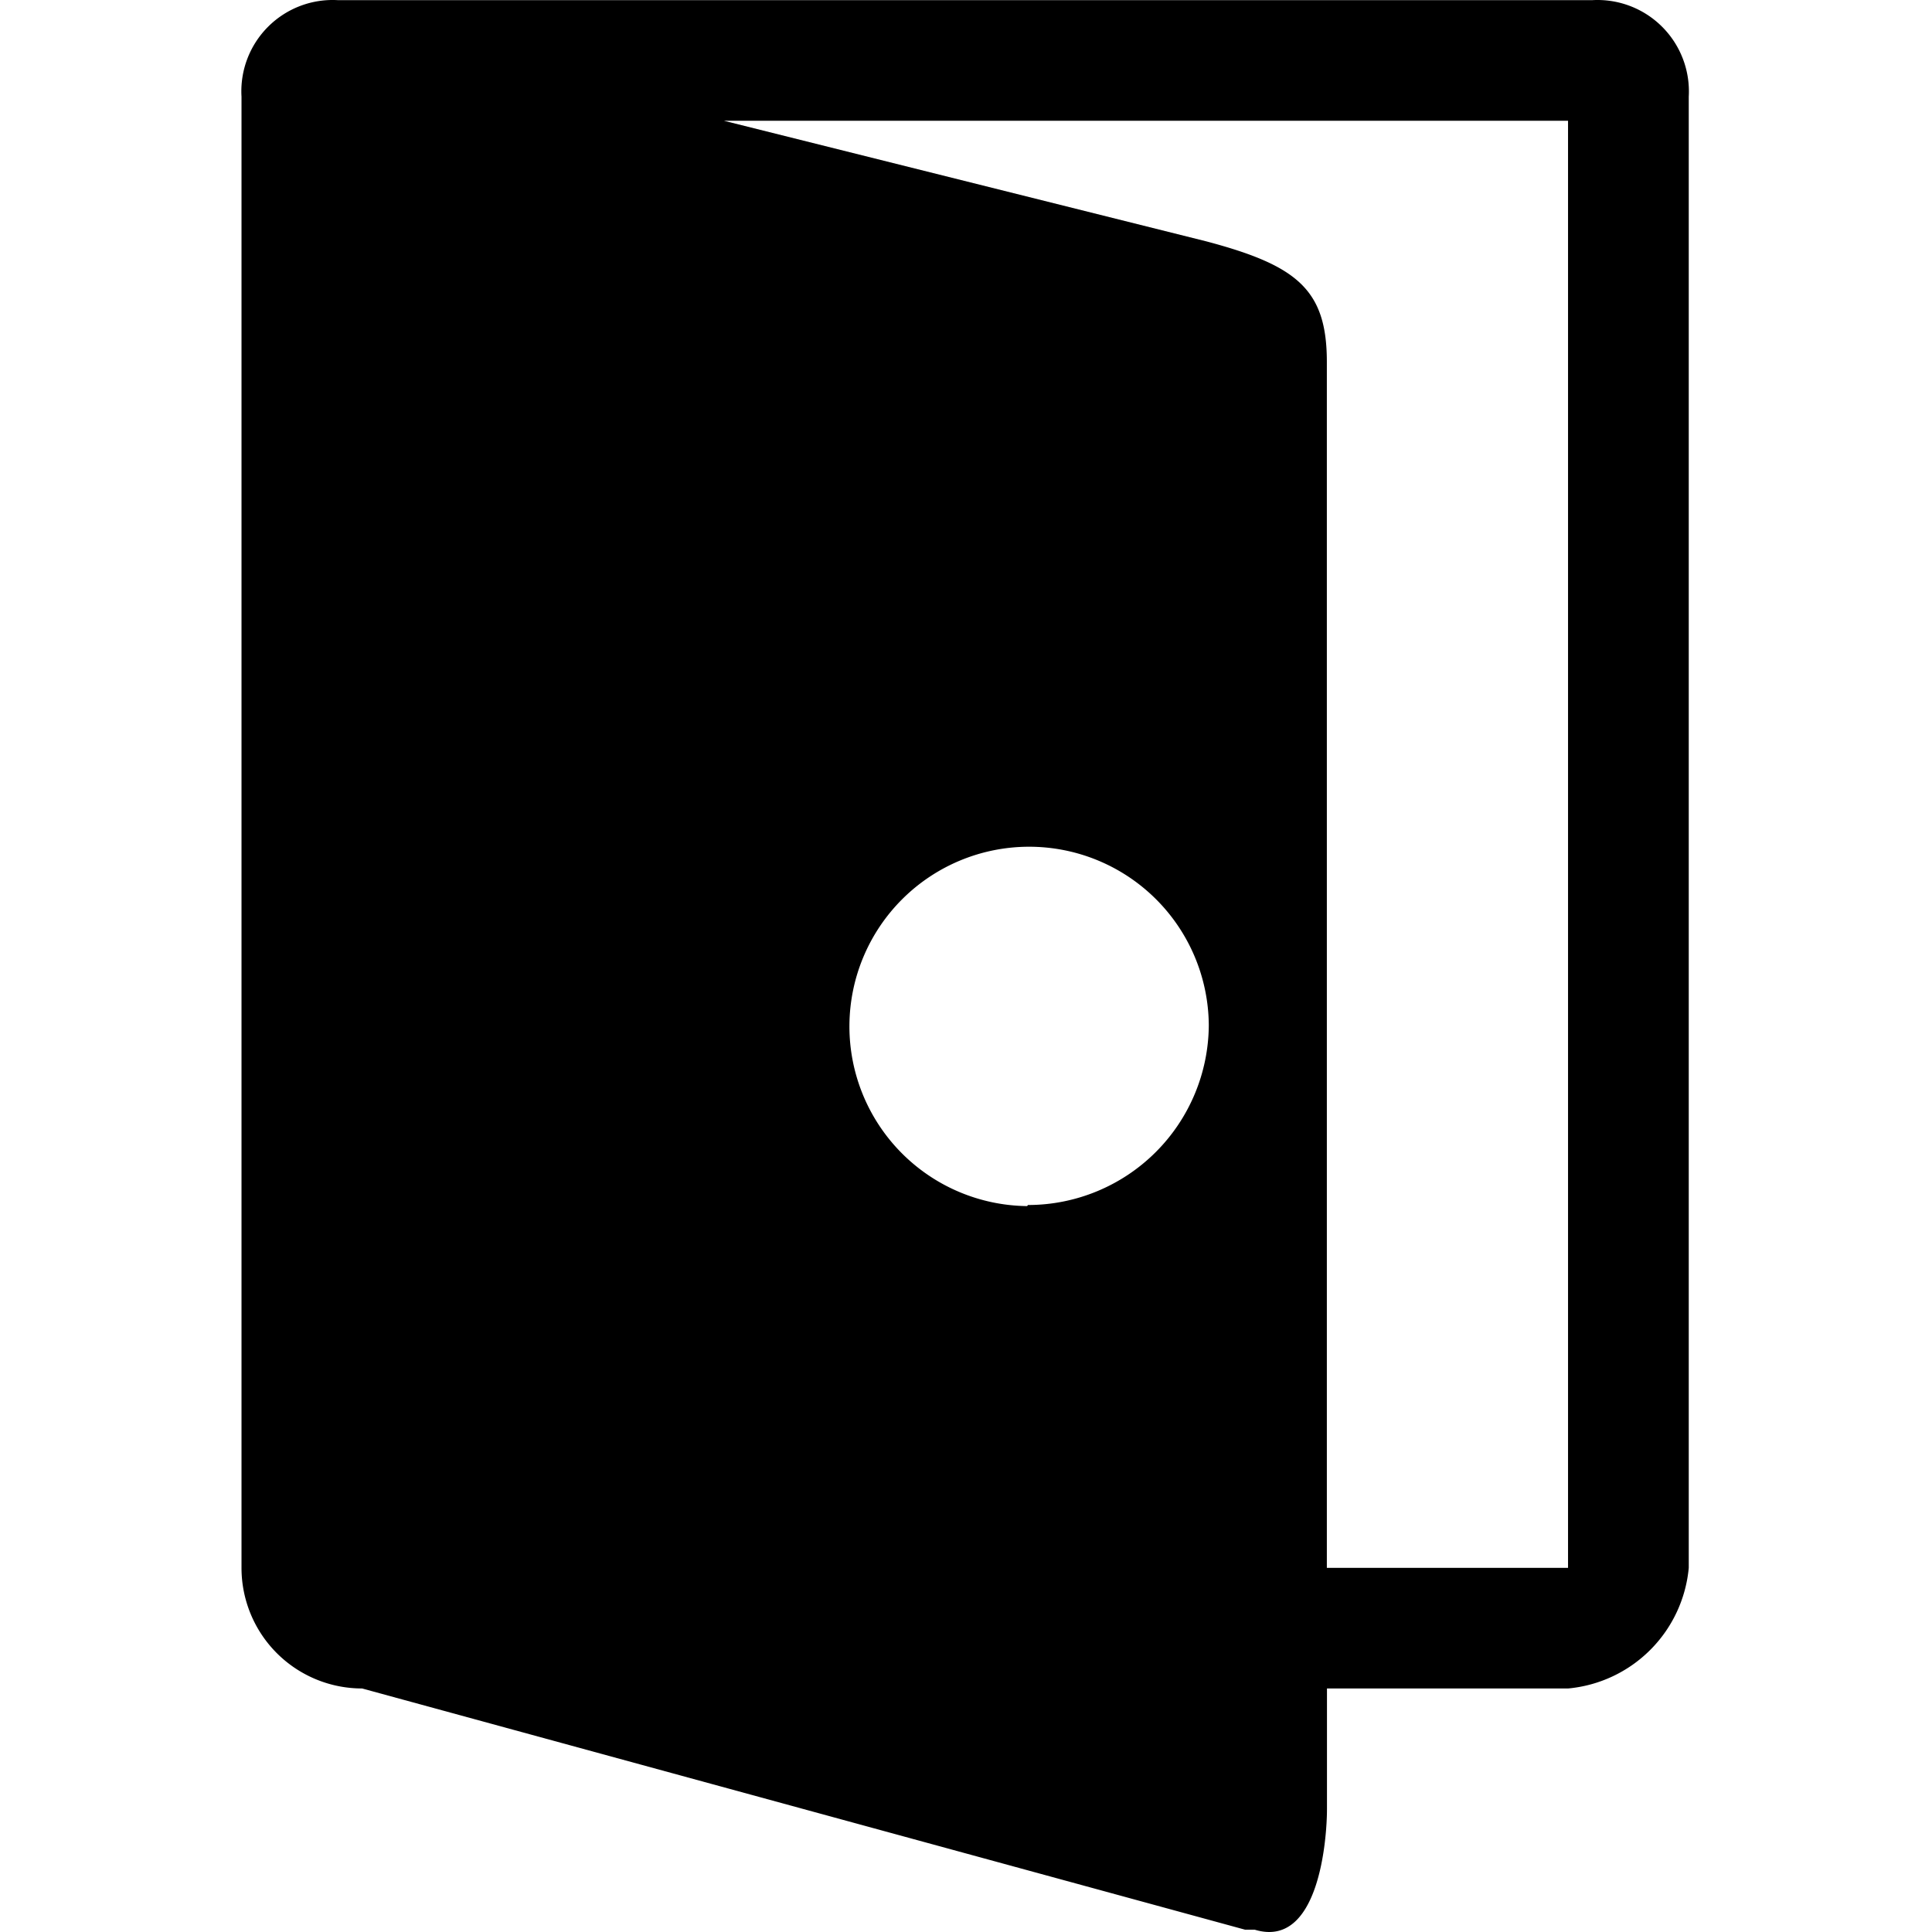 <svg t="1633860939337" class="icon" viewBox="0 0 1024 1024" version="1.1" xmlns="http://www.w3.org/2000/svg" p-id="4644" width="64" height="64"><path d="M843.876 0.083h-664.738a48.385 48.385 0 0 0-51.135 51.134v779.79a63.917 63.917 0 0 0 63.918 63.918l467.938 127.834h5.113c34.26 10.483 38.35-48.513 38.35-63.917v-63.917h127.835a70.757 70.757 0 0 0 63.918-63.918V51.217A48.45 48.45 0 0 0 843.876 0.083zM544.424 639.256a95.237 95.237 0 1 1 96.26-95.876 95.876 95.876 0 0 1-95.876 95.3z m286.669 191.752H703.258V191.835c0-38.35-15.724-51.134-63.918-63.917L383.671 64h447.421v767.008z" p-id="4645"></path></svg>